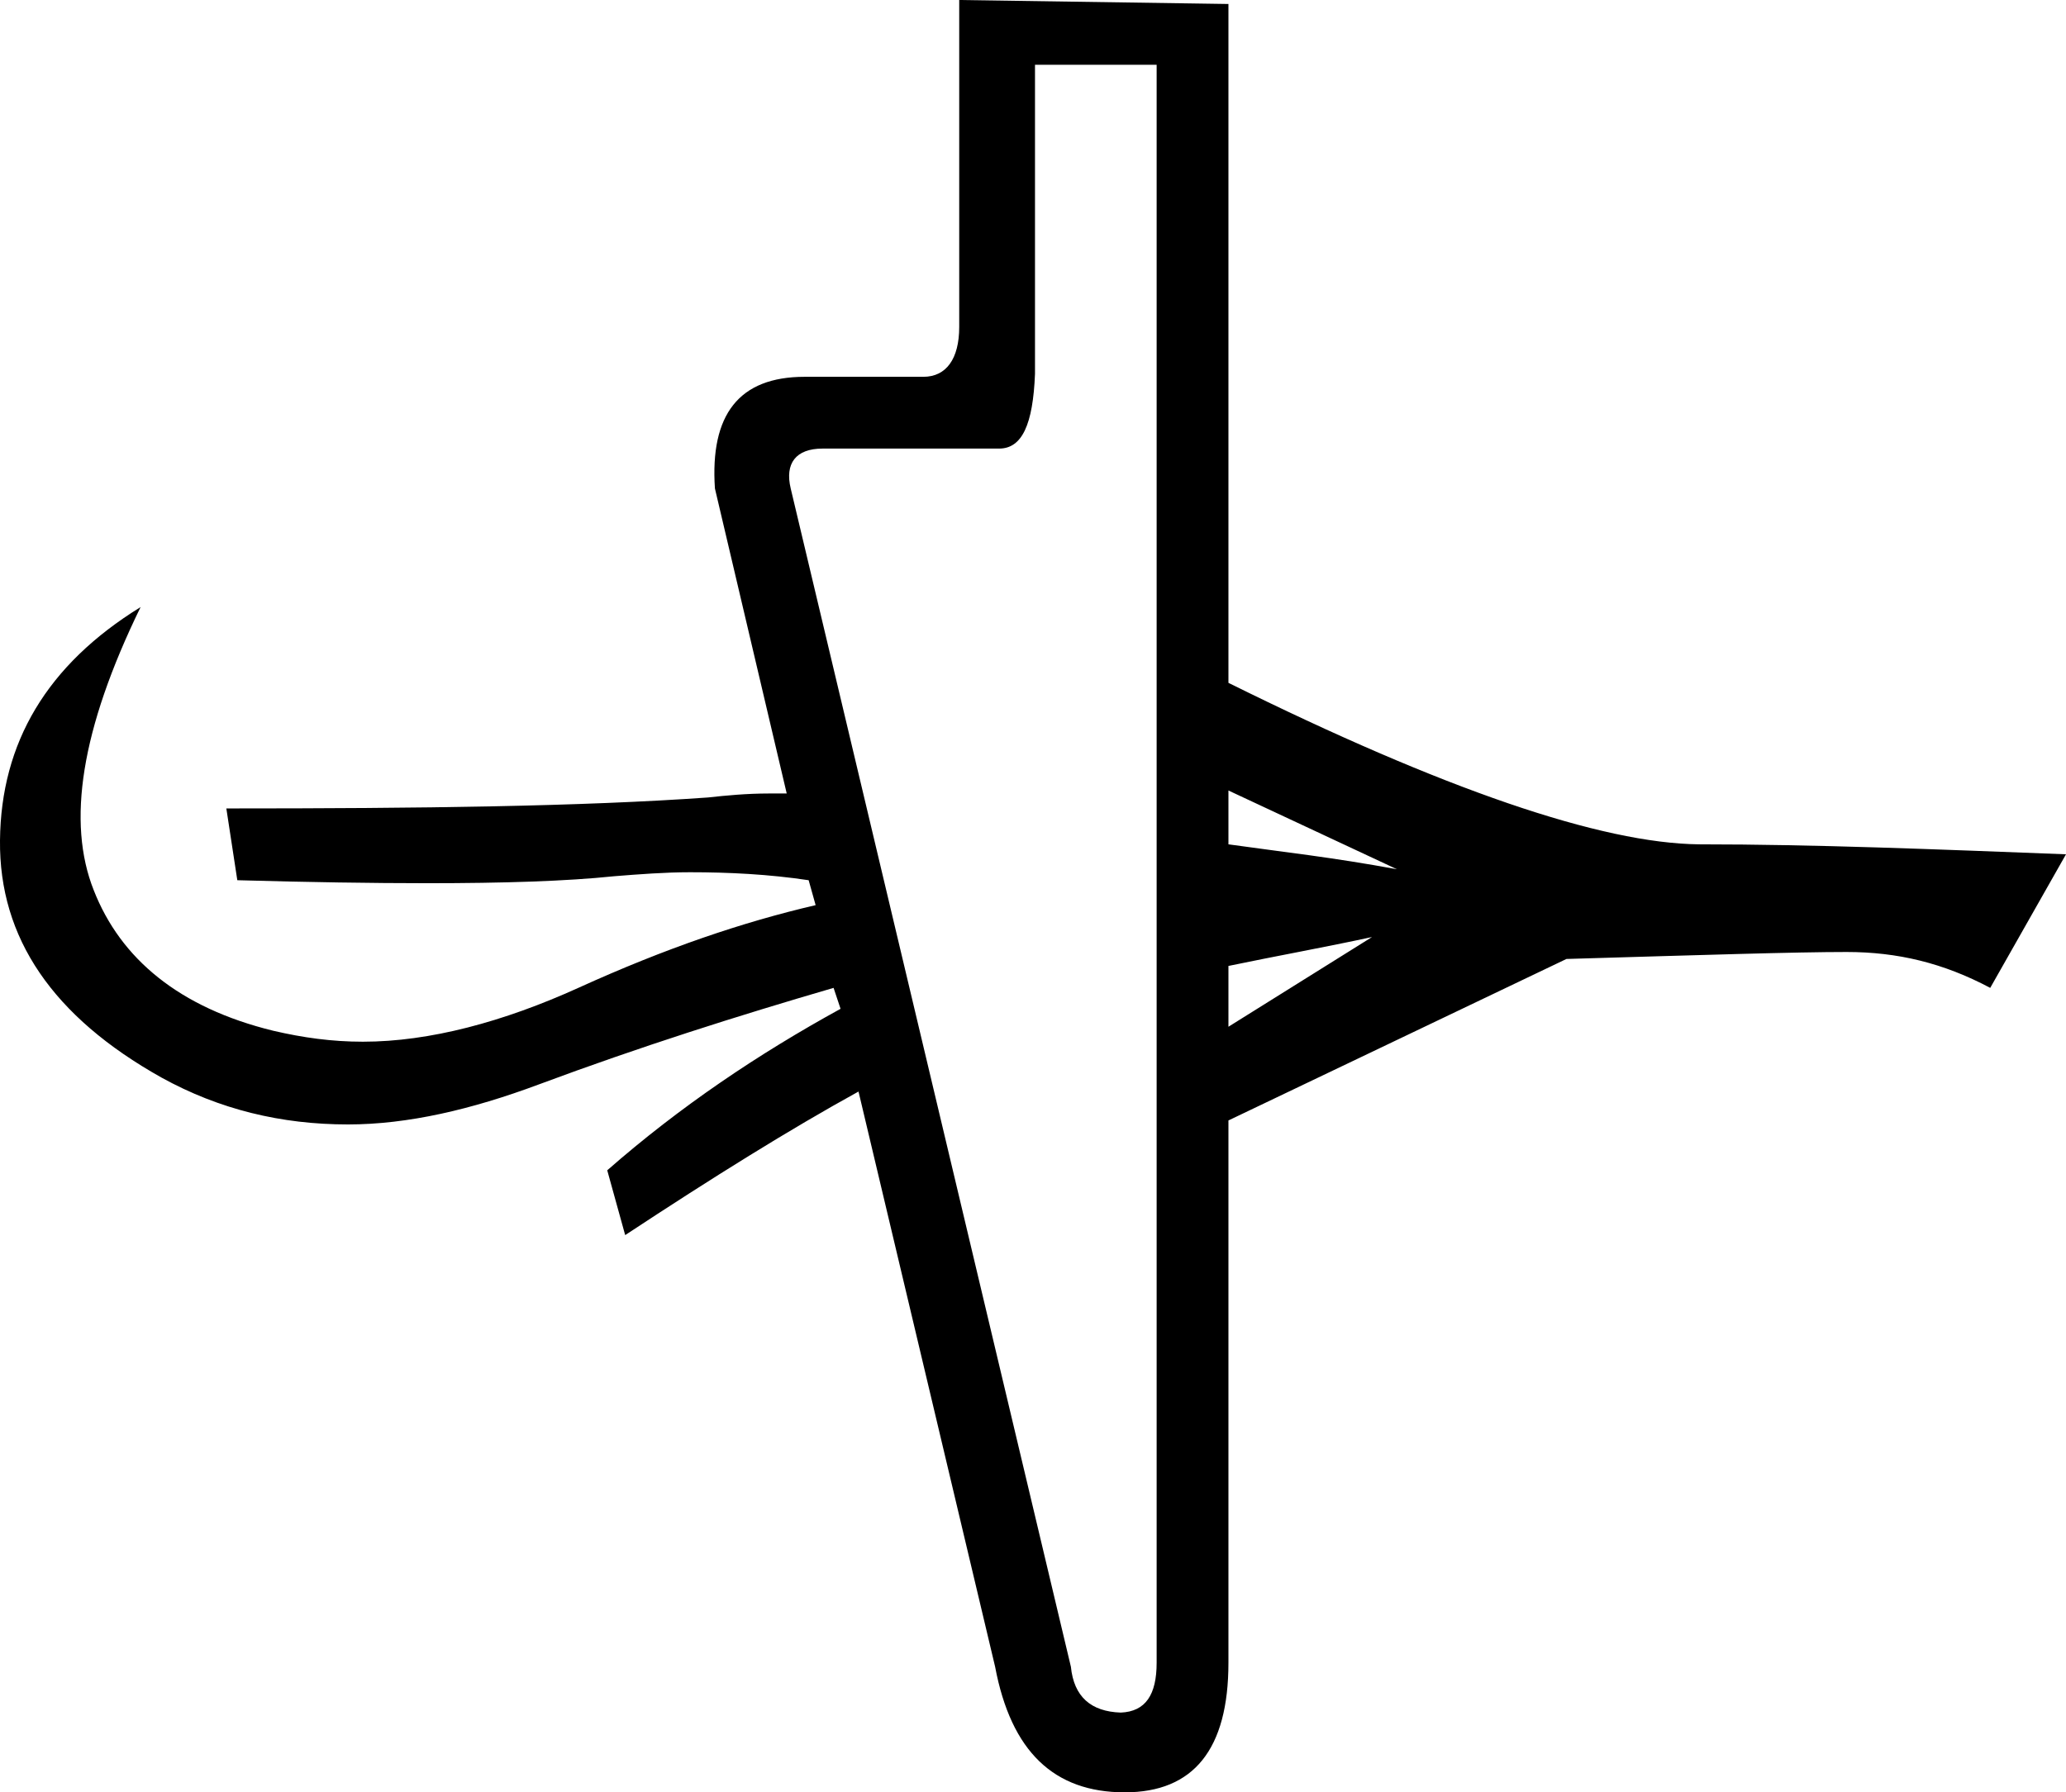 <?xml version='1.0' encoding ='UTF-8' standalone='yes'?>
<svg width='20.72' height='17.98' xmlns='http://www.w3.org/2000/svg' xmlns:xlink='http://www.w3.org/1999/xlink' >
<path style='fill:black; stroke:none' d=' M 12.32 7.93  L 14.01 8.72  C 13.36 8.6 12.89 8.55 12.32 8.47  L 12.32 7.93  Z  M 13.76 9.4  L 12.32 10.3  L 12.32 9.69  C 12.8 9.59 13.3 9.5 13.76 9.4  Z  M 11.6 0.65  L 11.6 16.68  C 11.6 17 11.49 17.17 11.24 17.18  C 10.94 17.17 10.77 17.02 10.74 16.72  L 7.93 4.9  C 7.87 4.65 7.98 4.5 8.25 4.5  L 10.02 4.5  C 10.25 4.5 10.36 4.26 10.38 3.75  L 10.38 0.65  Z  M 9.62 0  L 9.62 3.28  C 9.62 3.6 9.49 3.78 9.26 3.78  L 8.07 3.78  C 7.41 3.78 7.12 4.16 7.17 4.9  L 7.89 7.96  C 7.87 7.96 7.85 7.96 7.83 7.96  C 7.79 7.96 7.74 7.96 7.71 7.96  C 7.49 7.96 7.28 7.98 7.1 8  C 5.83 8.09 4.23 8.11 2.27 8.11  L 2.38 8.83  C 3.09 8.85 3.73 8.86 4.29 8.86  C 5.05 8.86 5.68 8.84 6.16 8.79  C 6.41 8.77 6.67 8.75 6.92 8.75  C 7.31 8.75 7.71 8.77 8.11 8.83  L 8.18 9.08  C 7.45 9.25 6.68 9.51 5.8 9.91  C 5.05 10.25 4.31 10.45 3.64 10.45  C 3.33 10.45 3.04 10.41 2.74 10.34  C 1.8 10.11 1.21 9.62 0.94 8.93  C 0.67 8.25 0.81 7.32 1.41 6.09  L 1.41 6.09  C 0.47 6.67 0.01 7.45 0 8.43  C -0.01 9.41 0.53 10.2 1.62 10.81  C 2.2 11.13 2.82 11.28 3.49 11.28  C 4.09 11.28 4.73 11.13 5.4 10.88  C 6.42 10.5 7.4 10.19 8.36 9.91  L 8.43 10.12  C 7.61 10.57 6.82 11.1 6.09 11.74  L 6.27 12.39  C 7.15 11.81 7.92 11.33 8.61 10.95  L 9.98 16.72  C 10.14 17.57 10.57 17.98 11.28 17.98  C 11.97 17.98 12.32 17.55 12.32 16.68  L 12.32 11.24  L 15.71 9.62  C 17.07 9.58 18.01 9.55 18.52 9.55  C 19.03 9.55 19.49 9.66 19.96 9.91  L 20.72 8.57  C 19.42 8.52 18.2 8.47 17.04 8.47  C 16.06 8.46 14.48 7.92 12.32 6.85  L 12.32 0.04  L 9.62 0  Z '/></svg>
